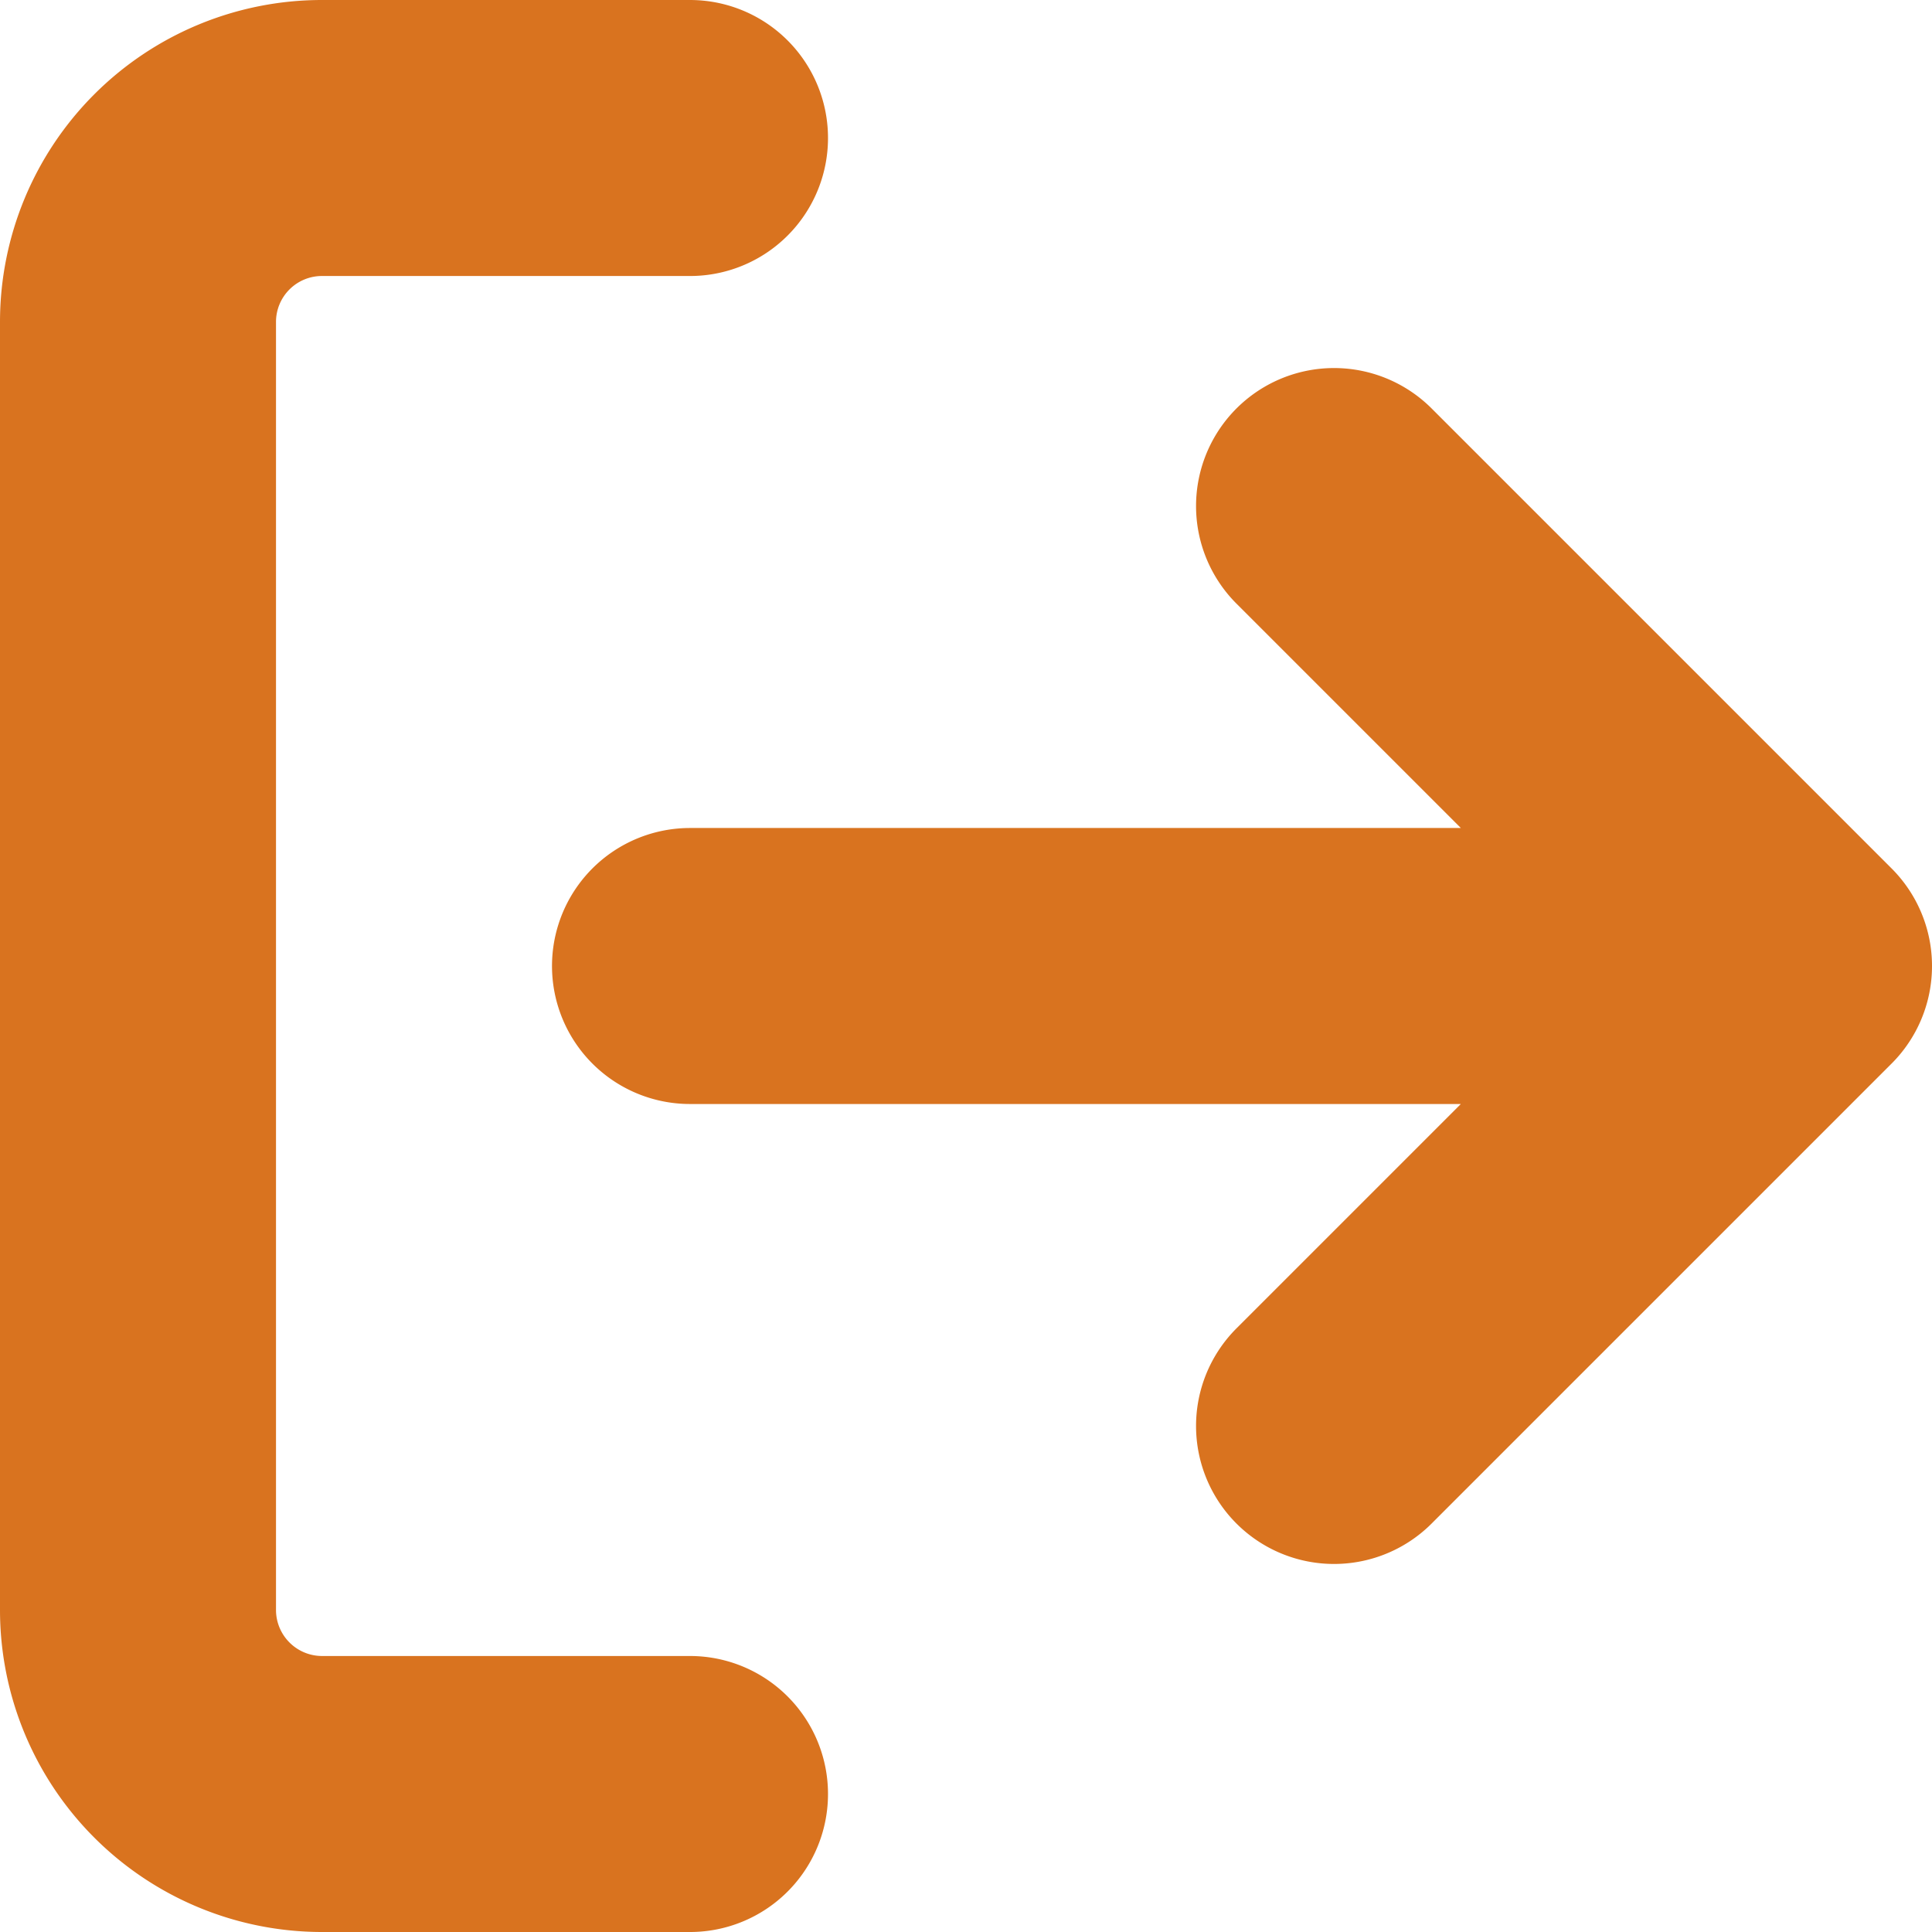 <svg width="14" height="14" fill="none" xmlns="http://www.w3.org/2000/svg"><path d="M5 13H2.333A1.334 1.334 0 011 11.667V2.333A1.333 1.333 0 012.333 1H5m4.667 9.333L13 7m0 0L9.667 3.667M13 7H5" stroke="#D9731F" stroke-width="2" stroke-linecap="round" stroke-linejoin="round"/></svg>